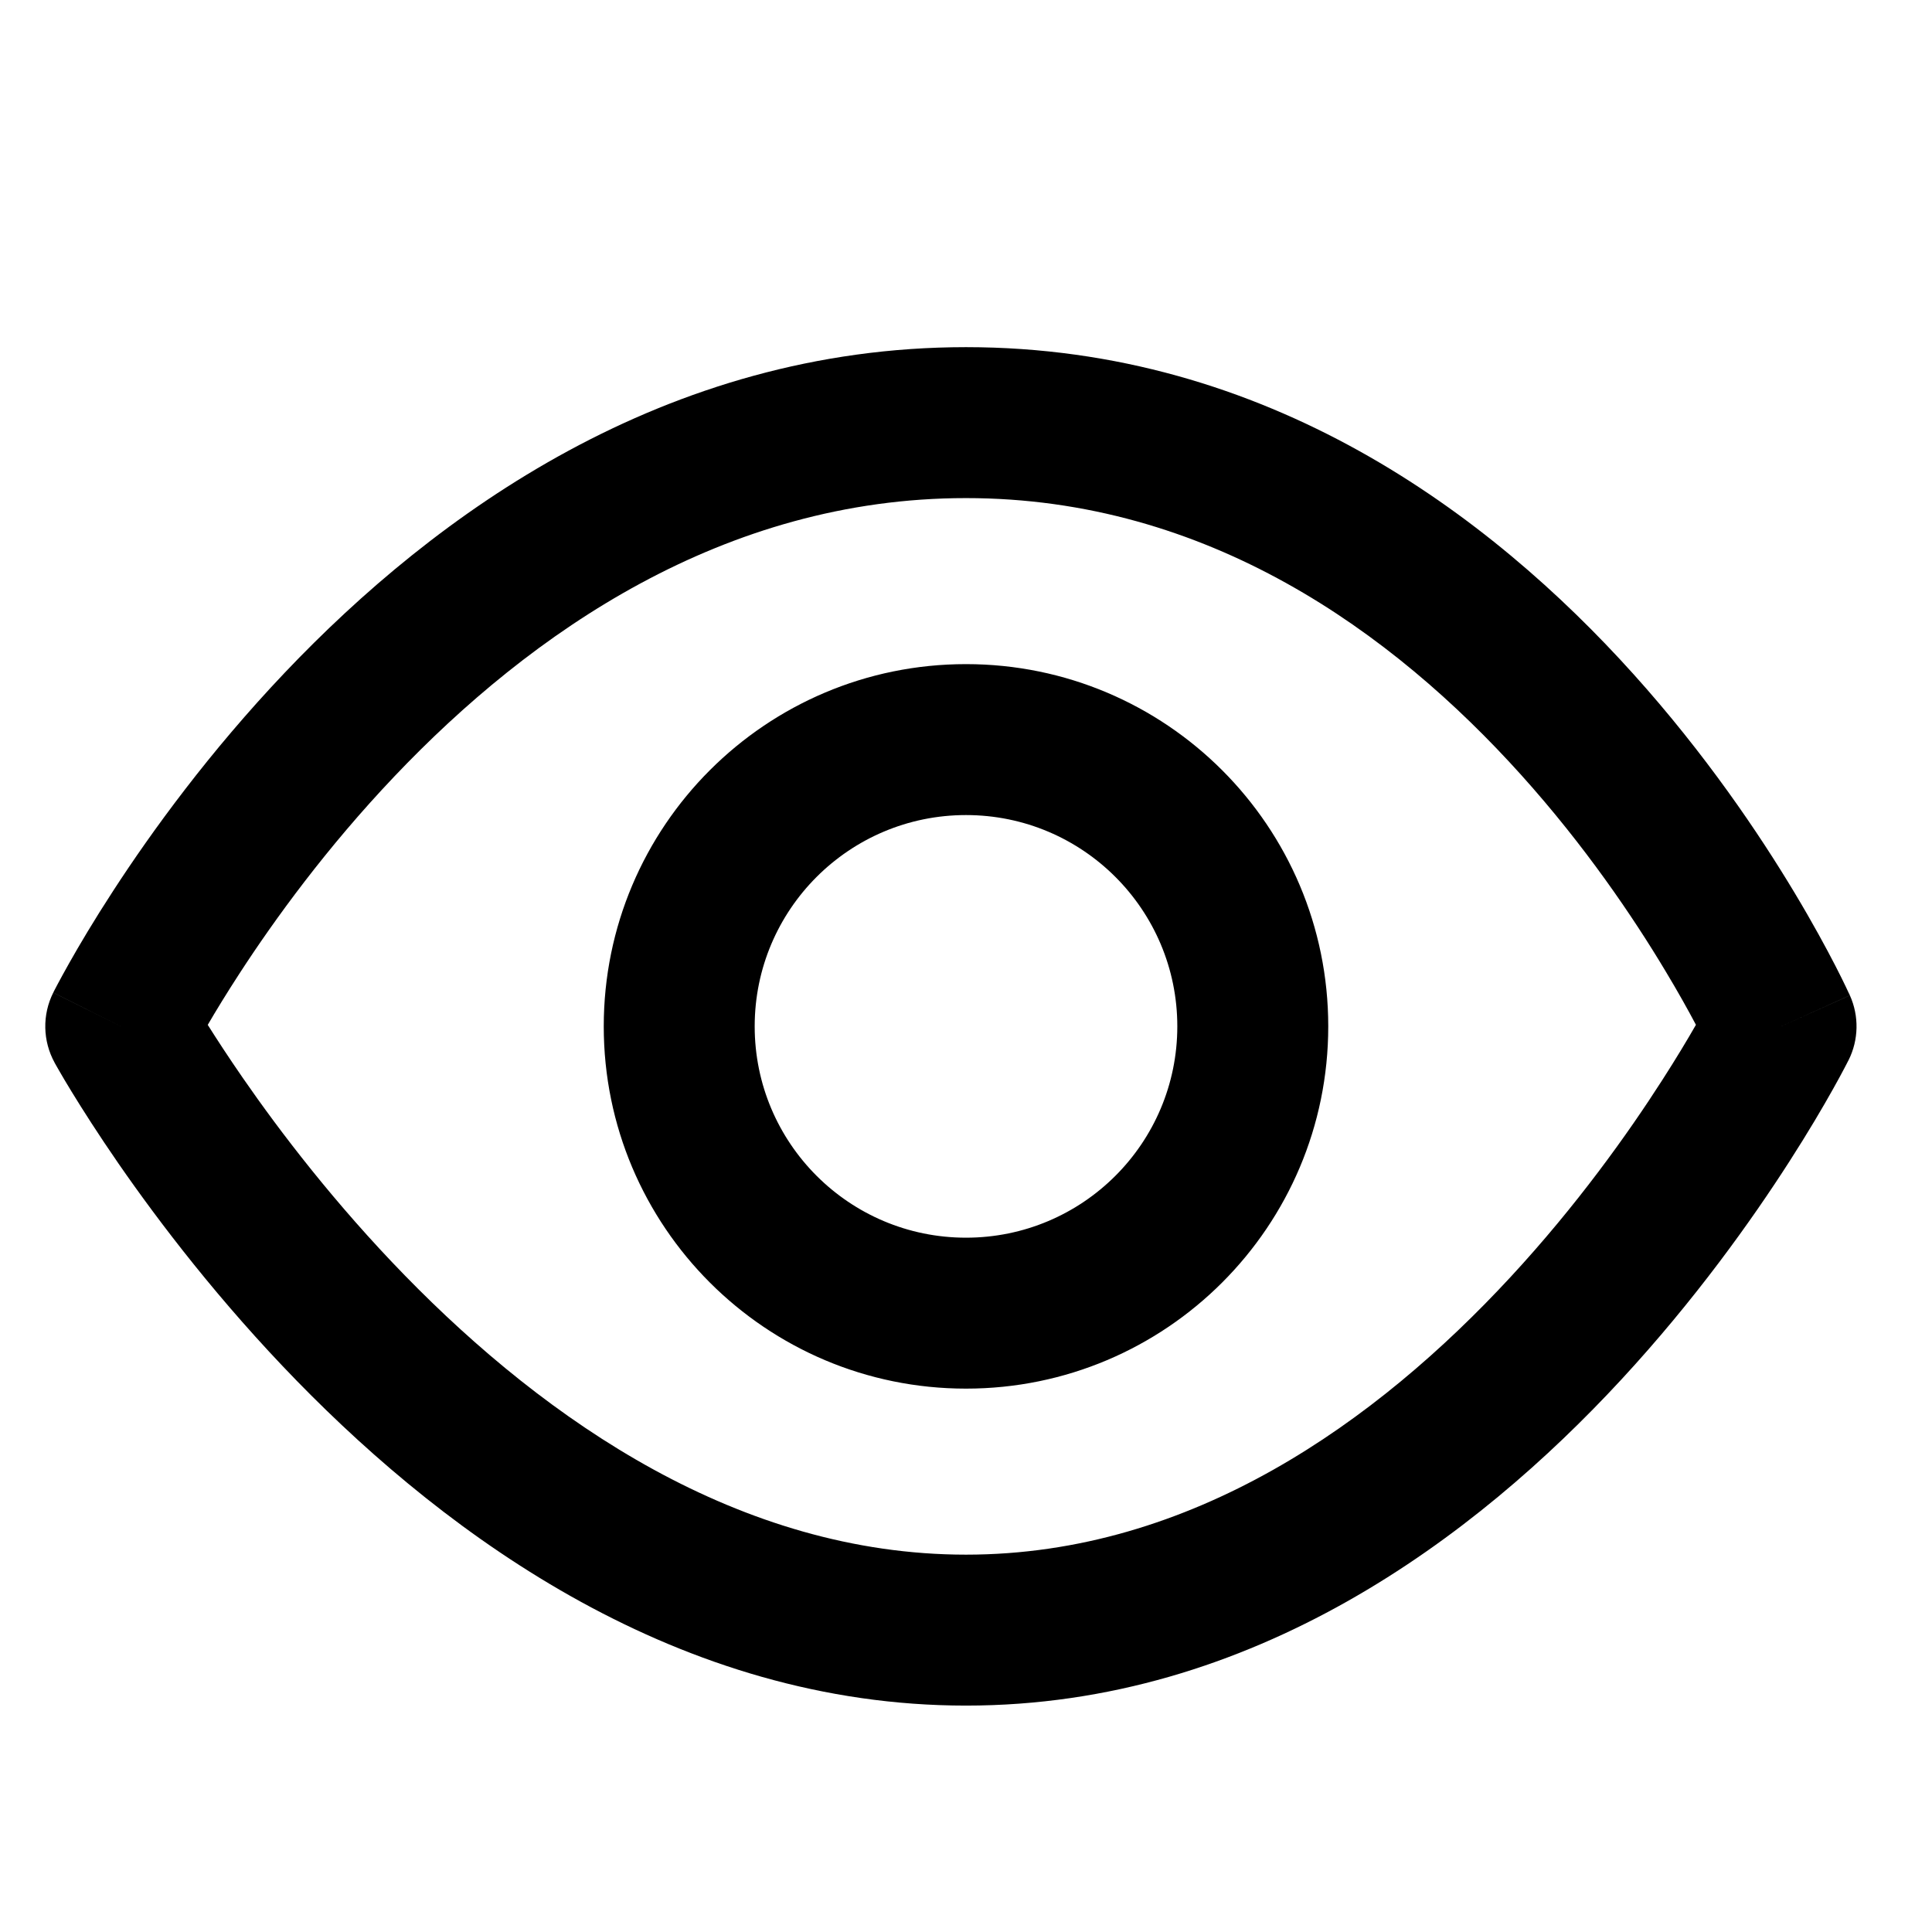 <svg width="32" height="32" viewBox="0 0 32 32" fill="none" xmlns="http://www.w3.org/2000/svg">
<path fill-rule="evenodd" clip-rule="evenodd" d="M4.02 17.851C3.783 17.508 3.589 17.21 3.441 16.975C3.576 16.743 3.753 16.453 3.97 16.119C4.549 15.228 5.409 14.042 6.531 12.861C8.794 10.479 11.989 8.25 16 8.25C20.001 8.25 23.065 10.469 25.196 12.836C26.254 14.012 27.052 15.193 27.584 16.081C27.796 16.433 27.965 16.738 28.09 16.974C27.952 17.215 27.766 17.526 27.534 17.887C26.961 18.781 26.114 19.969 25.02 21.151C22.805 23.545 19.739 25.75 16 25.75C12.249 25.75 9.054 23.534 6.707 21.127C5.55 19.94 4.64 18.748 4.02 17.851ZM30.64 16.486C30.64 16.487 30.64 16.487 29.5 17L30.618 17.56L30.617 17.561L30.616 17.564L30.611 17.572L30.597 17.6C30.585 17.623 30.569 17.655 30.547 17.696C30.504 17.778 30.441 17.895 30.359 18.041C30.195 18.334 29.954 18.746 29.638 19.238C29.008 20.219 28.074 21.531 26.855 22.849C24.445 25.455 20.761 28.25 16 28.25C11.251 28.25 7.446 25.466 4.918 22.873C3.638 21.56 2.641 20.252 1.964 19.274C1.625 18.783 1.364 18.372 1.186 18.081C1.097 17.936 1.029 17.82 0.982 17.738C0.958 17.697 0.94 17.665 0.927 17.642L0.912 17.615L0.907 17.607L0.905 17.602L2 17C0.882 16.441 0.882 16.441 0.882 16.44L0.883 16.439L0.884 16.436L0.889 16.427L0.903 16.399C0.915 16.376 0.932 16.343 0.954 16.302C0.998 16.22 1.061 16.103 1.144 15.956C1.309 15.663 1.553 15.249 1.874 14.756C2.513 13.772 3.466 12.458 4.719 11.139C7.206 8.521 11.011 5.75 16 5.75C20.999 5.75 24.685 8.532 27.054 11.164C28.246 12.488 29.136 13.807 29.728 14.794C30.025 15.289 30.249 15.704 30.401 15.999C30.477 16.146 30.534 16.264 30.574 16.347C30.594 16.388 30.61 16.421 30.62 16.445L30.634 16.473L30.638 16.482L30.639 16.485L30.64 16.486ZM0.905 17.602C0.707 17.242 0.698 16.808 0.882 16.441L2 17C0.912 17.598 0.905 17.602 0.905 17.602L0.905 17.602ZM30.618 17.56C30.786 17.224 30.794 16.829 30.64 16.487L29.5 17C30.618 17.559 30.618 17.559 30.618 17.56ZM19.5 17C19.5 18.933 17.933 20.5 16 20.5C14.067 20.5 12.5 18.933 12.5 17C12.5 15.067 14.067 13.5 16 13.5C17.933 13.5 19.5 15.067 19.5 17ZM22 17C22 20.314 19.314 23 16 23C12.686 23 10 20.314 10 17C10 13.686 12.686 11 16 11C19.314 11 22 13.686 22 17Z" fill="black"/>
</svg>
